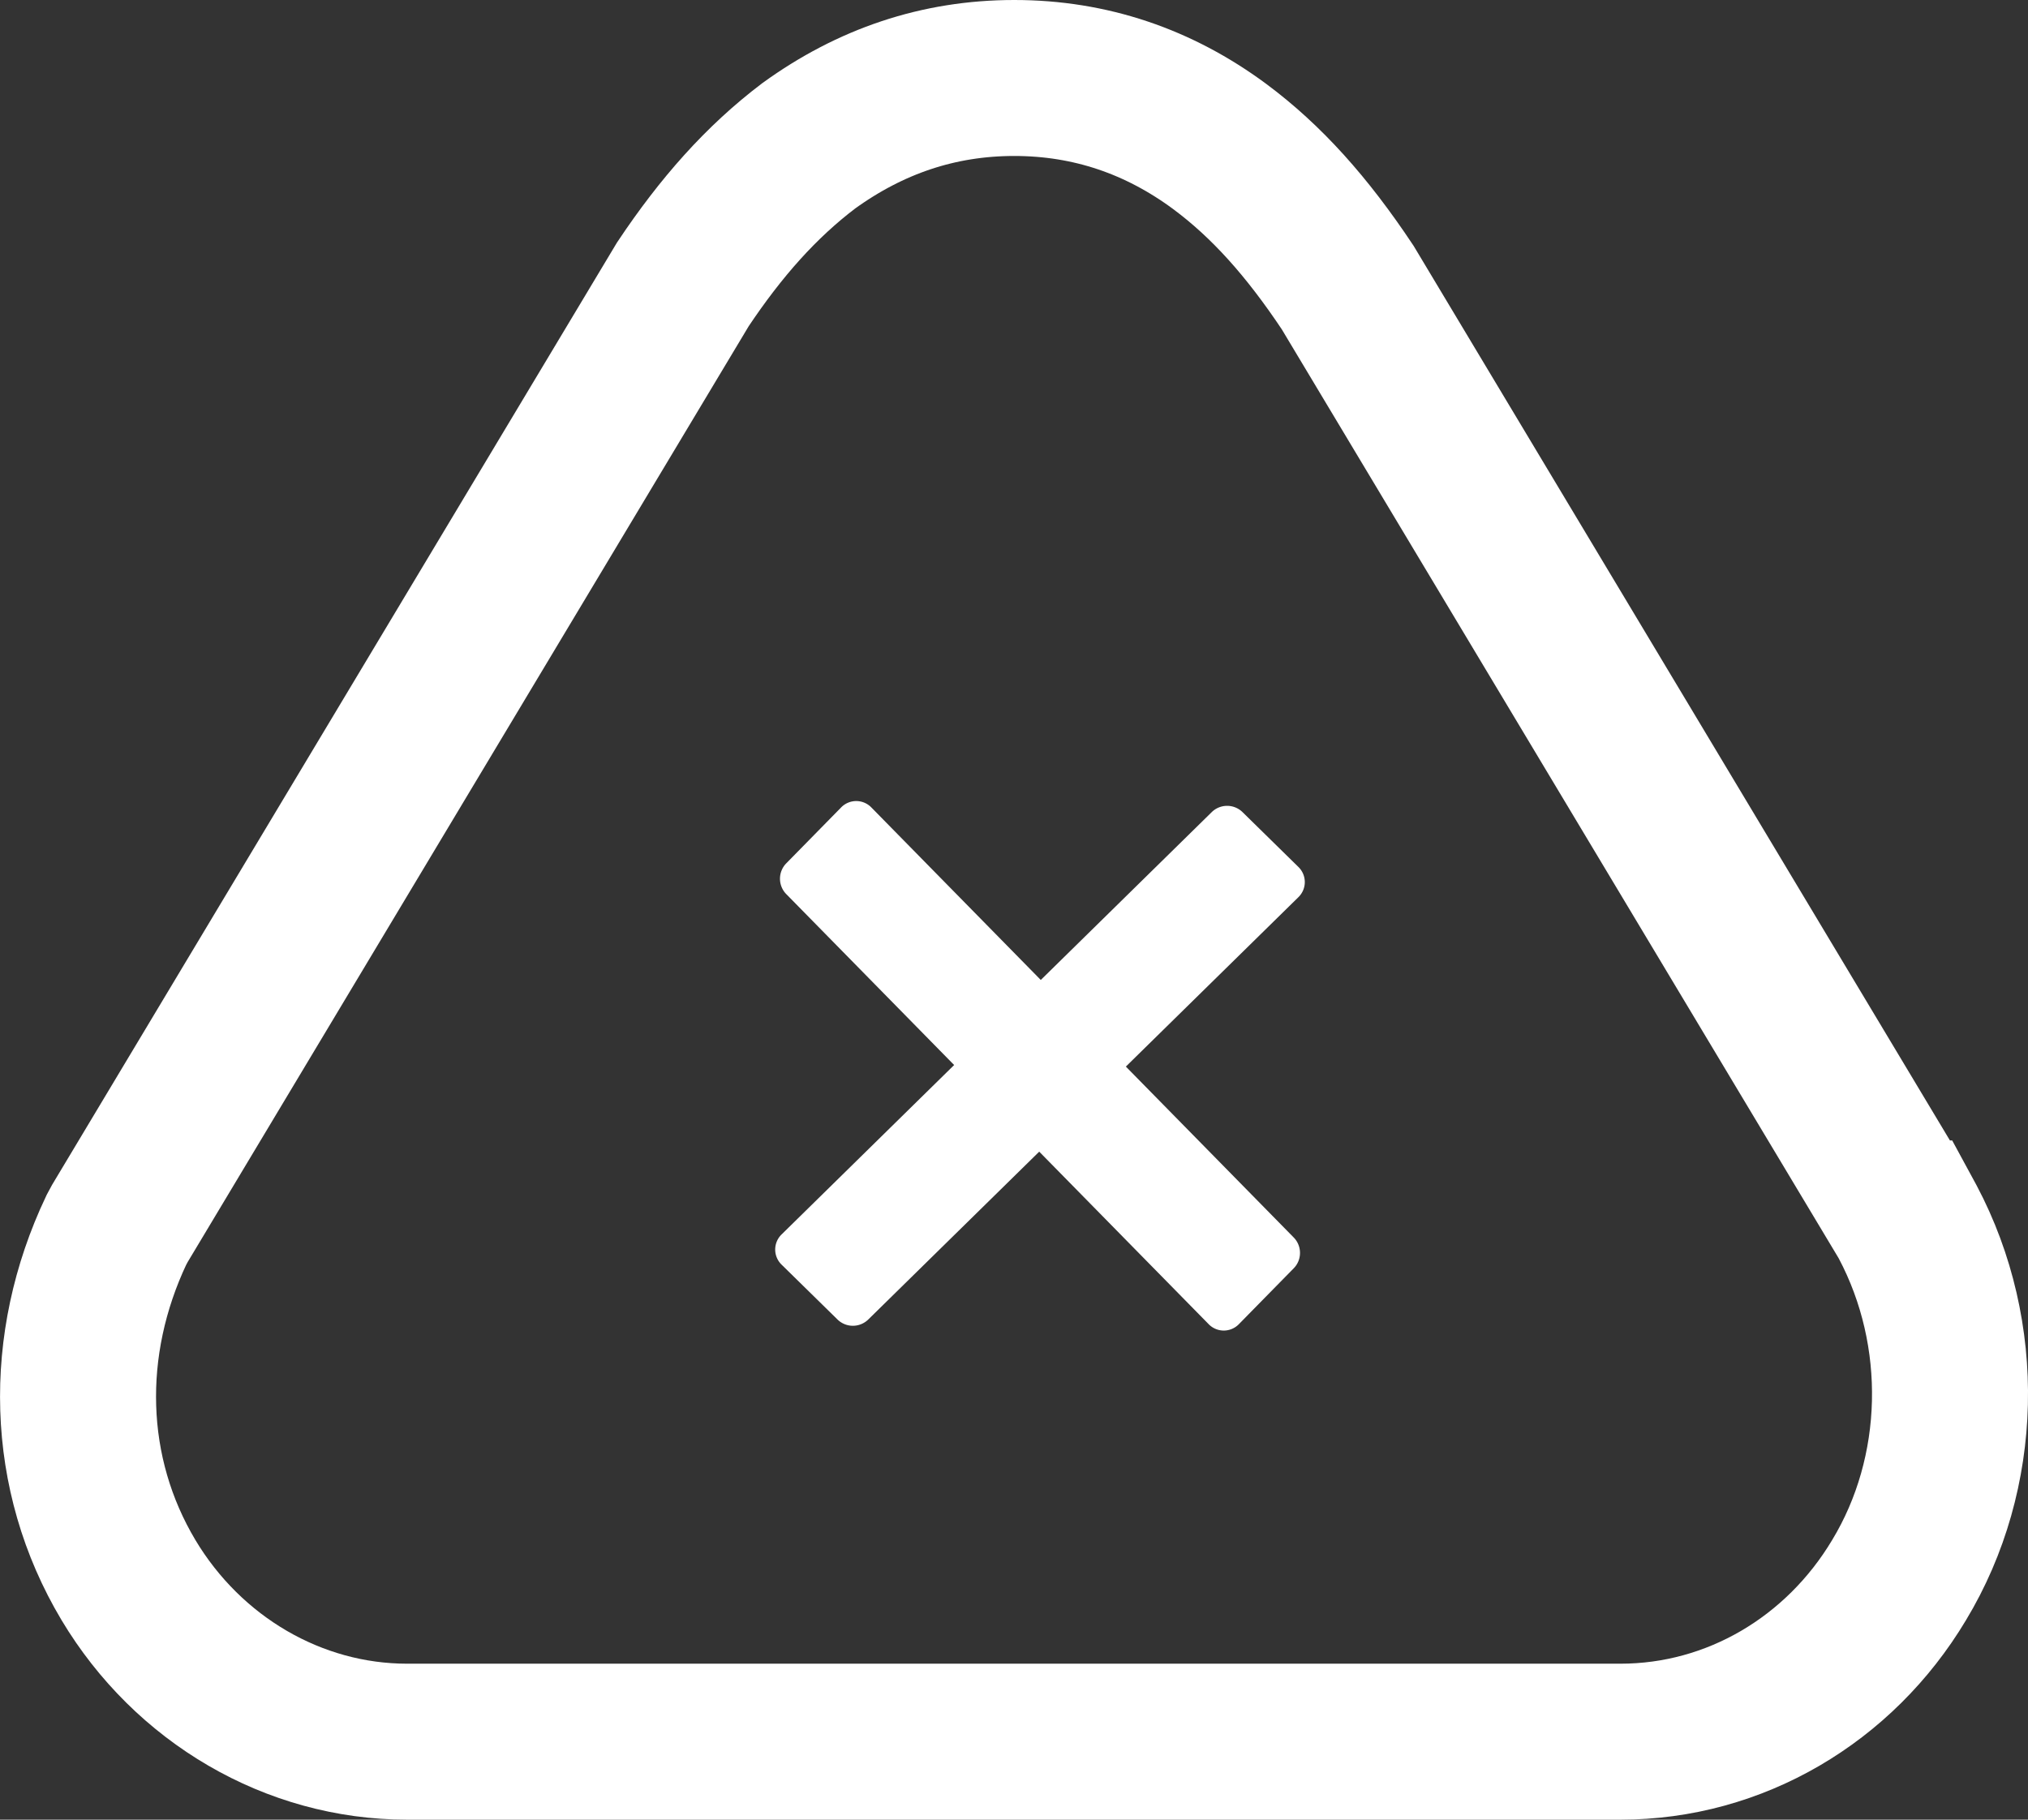<svg width="39" height="35" xmlns="http://www.w3.org/2000/svg"><rect width="100%" height="100%" fill="#333333" stroke="none"/><g fill="none" fill-rule="evenodd"><path d="M36.65 23.436l.038.07c1.138 2.15 1.079 4.824-.168 6.887-1.148 1.919-3.16 3.107-5.358 3.107H7.83c-2.186 0-4.213-1.194-5.359-3.108-1.222-2.045-1.278-4.53-.234-6.733l.069-.128L13.132 5.469c.731-1.096 1.504-1.97 2.423-2.666 1.182-.854 2.49-1.303 3.95-1.303 1.464 0 2.78.453 3.946 1.314.91.675 1.687 1.547 2.466 2.717l10.732 17.905z" stroke="#FFF" stroke-width="3"/><g fill="#FFF" fill-rule="nonzero"><path d="M23.824 25.47a.405.405 0 01-.58 0l-8.124-8.273a.423.423 0 010-.591l1.056-1.076a.405.405 0 01.58 0l8.124 8.273c.16.164.16.428 0 .591l-1.056 1.076z"/><path d="M15.03 24.324a.405.405 0 010-.58l8.273-8.124a.423.423 0 01.591 0l1.076 1.056c.163.16.163.42 0 .58l-8.273 8.124a.423.423 0 01-.591 0l-1.076-1.056z"/></g></g></svg>
